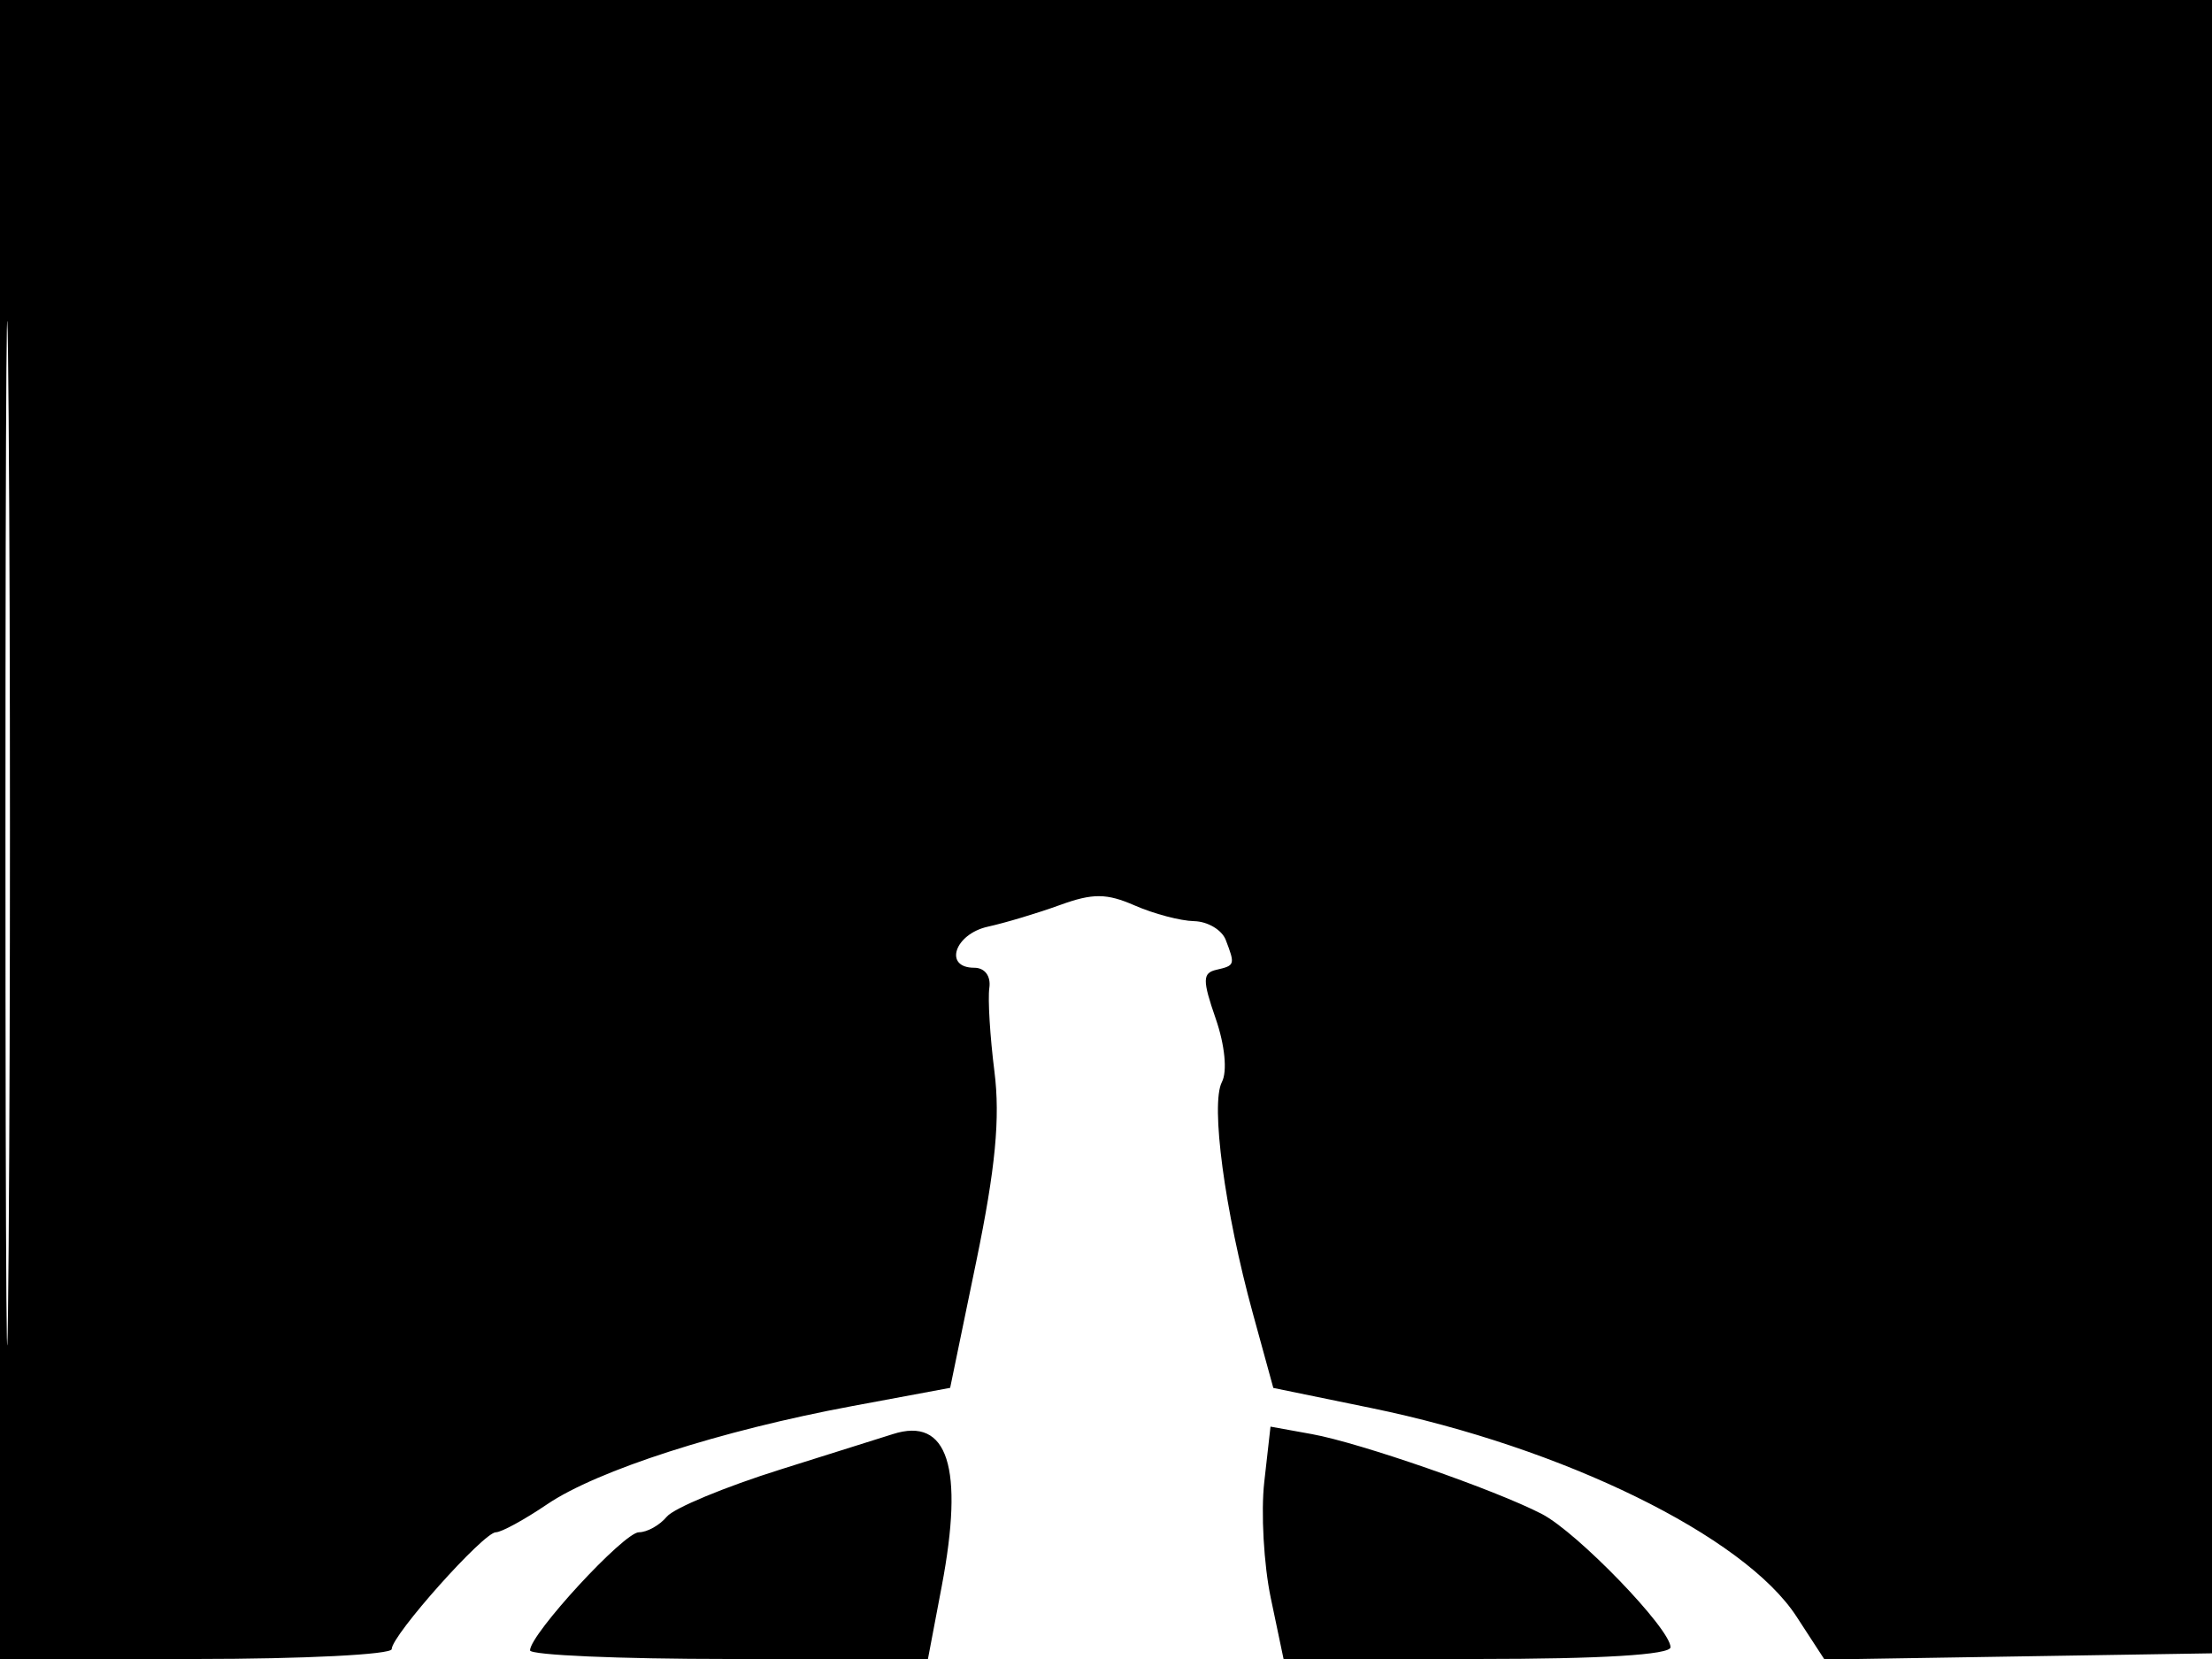 <svg xmlns="http://www.w3.org/2000/svg" width="192" height="144" viewBox="0 0 192 144" version="1.1">
	<path d="M 0 72 L 0 144 17 144 C 26.350 144, 34 143.613, 34 143.141 C 34 141.944, 41.974 133, 43.041 133 C 43.519 133, 45.520 131.908, 47.487 130.574 C 51.831 127.626, 62.560 124.172, 73.986 122.044 L 82.472 120.464 84.741 109.482 C 86.408 101.413, 86.826 97.041, 86.315 93 C 85.933 89.975, 85.734 86.713, 85.873 85.750 C 86.021 84.722, 85.481 84, 84.563 84 C 81.880 84, 82.856 81.070, 85.750 80.434 C 87.263 80.101, 90.075 79.257, 92 78.557 C 94.853 77.519, 96.055 77.527, 98.500 78.597 C 100.150 79.319, 102.464 79.930, 103.643 79.955 C 104.822 79.980, 106.059 80.712, 106.393 81.582 C 107.220 83.736, 107.197 83.808, 105.583 84.177 C 104.370 84.453, 104.362 85.069, 105.525 88.424 C 106.321 90.722, 106.542 93.001, 106.059 93.924 C 105.064 95.825, 106.306 105.114, 108.742 113.986 L 110.523 120.472 119.011 122.214 C 135.690 125.635, 151.389 133.329, 155.932 140.309 L 158.365 144.046 175.432 143.773 L 192.500 143.500 192.757 71.750 L 193.013 0 96.507 0 L 0 0 0 72 M 0.474 72.500 C 0.474 112.100, 0.598 128.154, 0.750 108.176 C 0.901 88.198, 0.901 55.798, 0.750 36.176 C 0.598 16.554, 0.474 32.900, 0.474 72.500 M 77.500 124.479 C 76.950 124.656, 72.563 126.036, 67.751 127.547 C 62.939 129.057, 58.496 130.902, 57.878 131.647 C 57.261 132.391, 56.170 133, 55.455 133 C 54.158 133, 46.019 141.829, 46.006 143.250 C 46.003 143.662, 53.772 144, 63.272 144 L 80.544 144 81.740 137.693 C 83.699 127.369, 82.279 122.944, 77.500 124.479 M 109.738 128.632 C 109.440 131.273, 109.695 135.812, 110.305 138.717 L 111.413 144 128.206 144 C 138.980 144, 145 143.634, 145 142.978 C 145 141.379, 136.914 133.007, 133.829 131.411 C 129.752 129.303, 118.050 125.238, 113.890 124.484 L 110.279 123.830 109.738 128.632" stroke="none" fill="black" fill-rule="evenodd"/>
</svg>